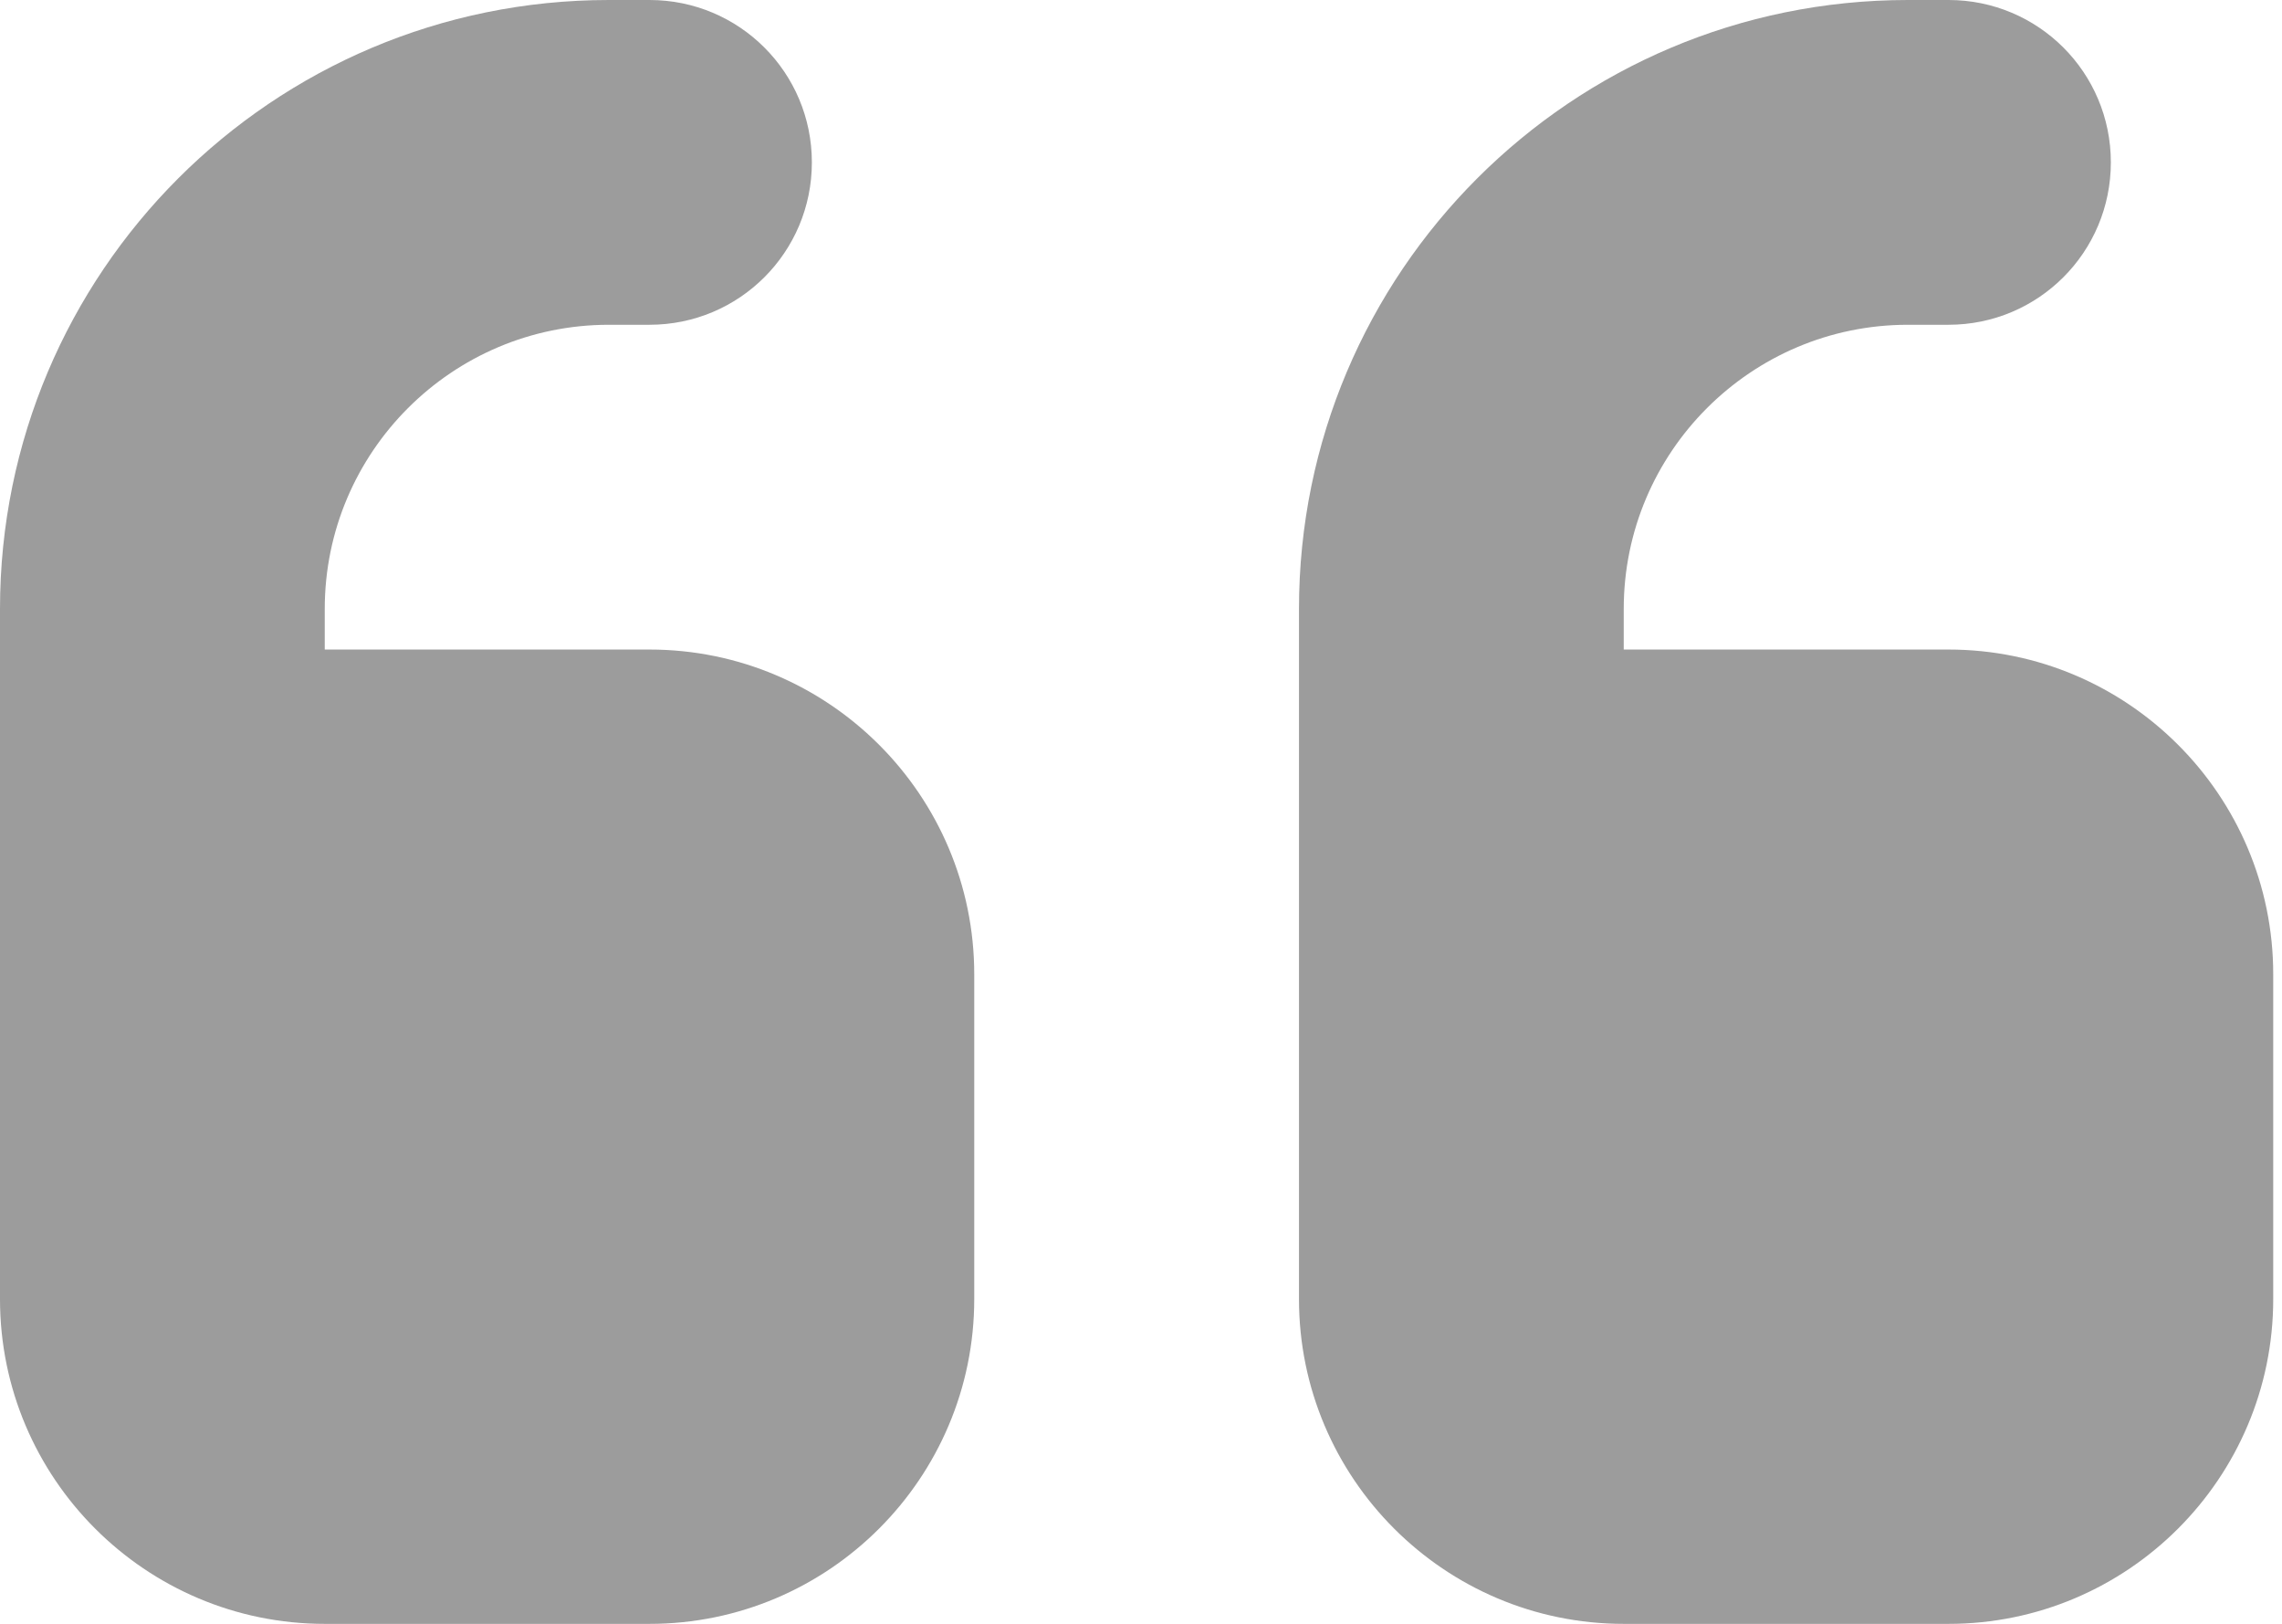 <svg width="52" height="37" viewBox="0 0 52 37" fill="none" xmlns="http://www.w3.org/2000/svg">
<path d="M0 13.875C0 6.209 6.209 0 13.875 0H14.8C16.847 0 18.5 1.653 18.5 3.7C18.5 5.747 16.847 7.4 14.8 7.4H13.875C10.302 7.4 7.4 10.302 7.4 13.875V14.8H14.8C18.882 14.8 22.2 18.118 22.2 22.2V29.6C22.2 33.682 18.882 37 14.8 37H7.4C3.318 37 0 33.682 0 29.6V25.9V22.2V13.875ZM29.6 13.875C29.6 6.209 35.809 0 43.475 0H44.4C46.447 0 48.1 1.653 48.1 3.7C48.1 5.747 46.447 7.4 44.4 7.4H43.475C39.902 7.4 37 10.302 37 13.875V14.8H44.4C48.482 14.8 51.8 18.118 51.8 22.2V29.6C51.8 33.682 48.482 37 44.4 37H37C32.918 37 29.6 33.682 29.6 29.6V25.9V22.2V13.875Z" fill="#9C9C9C"/>
</svg>

